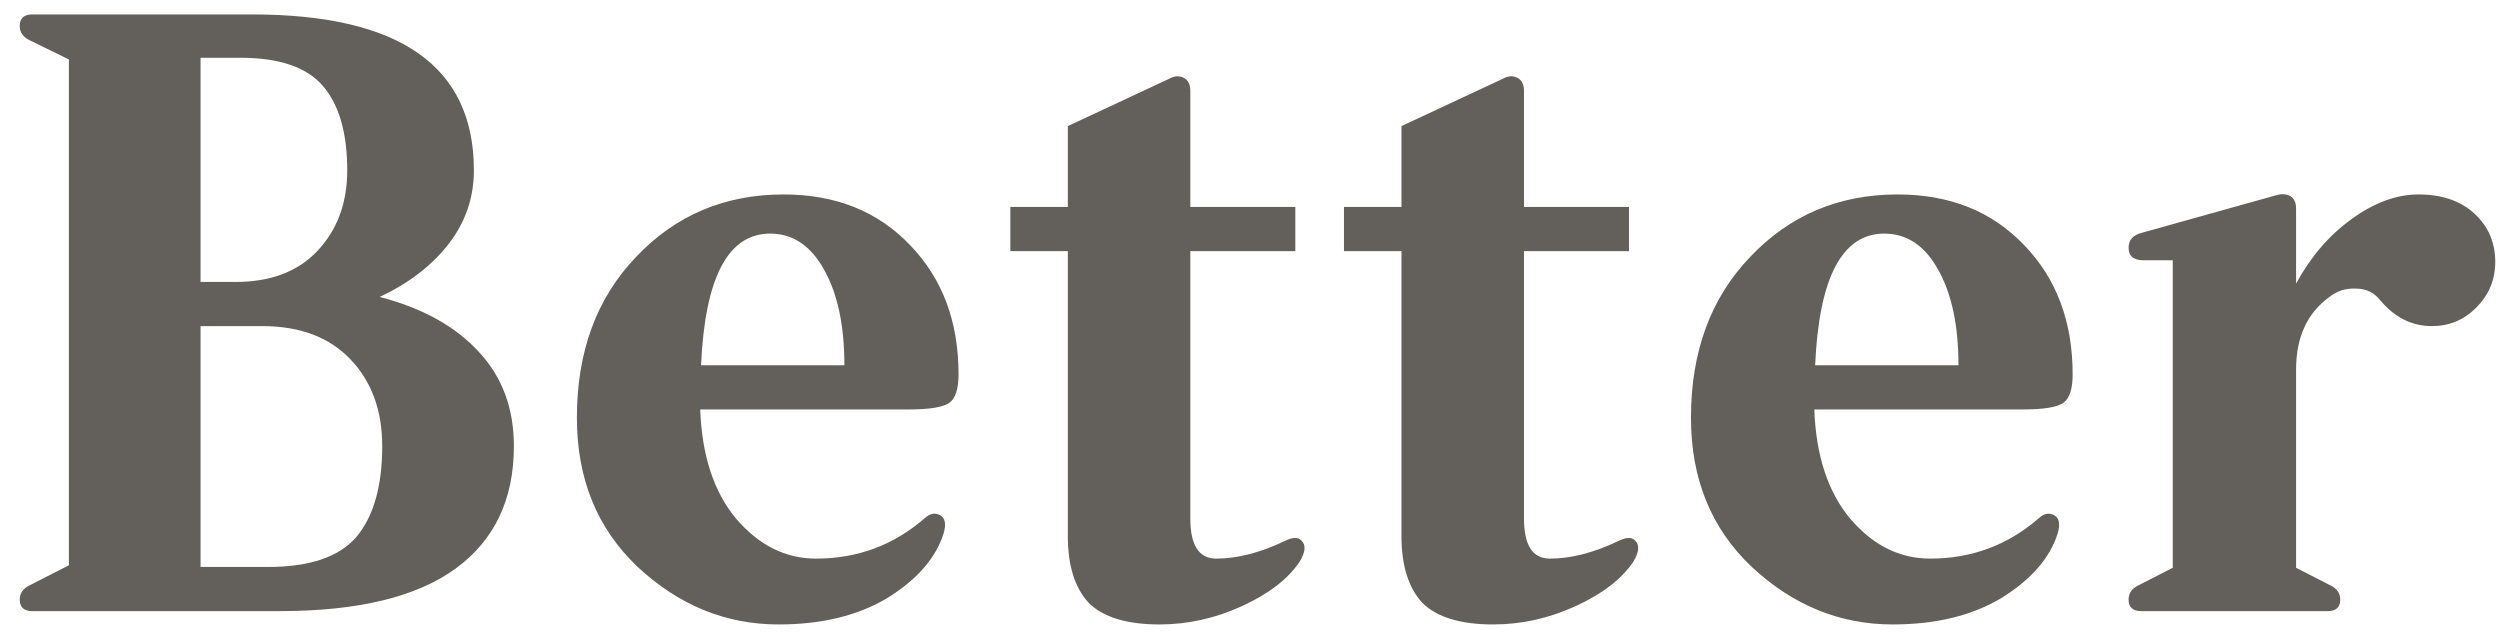 <svg width="100%" viewBox="0 0 90 23" fill="none" xmlns="http://www.w3.org/2000/svg">
<path d="M13.67 10.69C15.21 11.09 16.4 11.75 17.24 12.67C18.08 13.57 18.5 14.7 18.5 16.06C18.5 17.98 17.8 19.45 16.4 20.47C15 21.49 12.89 22 10.07 22H1.16C0.86 22 0.71 21.86 0.71 21.58C0.71 21.34 0.85 21.16 1.13 21.04L2.48 20.35V2.14L1.13 1.48C0.85 1.36 0.71 1.18 0.71 0.94C0.71 0.66 0.86 0.52 1.16 0.52H9.08C14.4 0.52 17.06 2.39 17.06 6.13C17.06 7.11 16.76 7.99 16.16 8.77C15.56 9.55 14.73 10.19 13.67 10.69ZM8.66 2.08H7.22V10.15H8.48C9.74 10.15 10.72 9.78 11.42 9.04C12.14 8.28 12.5 7.31 12.5 6.13C12.5 4.79 12.21 3.78 11.63 3.1C11.05 2.42 10.06 2.08 8.66 2.08ZM9.65 20.41C11.15 20.41 12.21 20.05 12.83 19.33C13.45 18.59 13.76 17.5 13.76 16.06C13.76 14.78 13.38 13.74 12.62 12.94C11.86 12.14 10.8 11.74 9.44 11.74H7.22V20.41H9.65ZM32.708 14.74H25.208C25.268 16.4 25.698 17.71 26.498 18.67C27.318 19.63 28.278 20.11 29.378 20.11C30.878 20.11 32.188 19.62 33.308 18.64C33.488 18.48 33.668 18.45 33.848 18.55C34.028 18.65 34.068 18.87 33.968 19.21C33.688 20.09 33.018 20.86 31.958 21.52C30.898 22.16 29.588 22.48 28.028 22.48C26.128 22.48 24.438 21.79 22.958 20.41C21.498 19.03 20.768 17.24 20.768 15.04C20.768 12.66 21.478 10.73 22.898 9.25C24.318 7.75 26.088 7 28.208 7C30.088 7 31.608 7.61 32.768 8.83C33.928 10.03 34.508 11.58 34.508 13.48C34.508 14 34.398 14.34 34.178 14.5C33.958 14.66 33.468 14.74 32.708 14.74ZM25.238 13.15H30.398C30.398 11.73 30.158 10.59 29.678 9.73C29.198 8.85 28.548 8.41 27.728 8.41C26.208 8.41 25.378 9.99 25.238 13.15ZM46.842 19.45C47.022 19.61 47.002 19.87 46.782 20.23C46.362 20.85 45.672 21.38 44.712 21.82C43.752 22.26 42.762 22.48 41.742 22.48C40.562 22.48 39.712 22.22 39.192 21.7C38.692 21.16 38.442 20.36 38.442 19.3V9.04H36.372V7.45H38.442V4.54L42.102 2.83C42.282 2.73 42.452 2.72 42.612 2.8C42.772 2.88 42.852 3.04 42.852 3.28V7.45H46.632V9.04H42.852V18.67C42.852 19.63 43.162 20.11 43.782 20.11C44.542 20.11 45.362 19.9 46.242 19.48C46.522 19.34 46.722 19.33 46.842 19.45ZM58.853 19.45C59.033 19.61 59.014 19.87 58.794 20.23C58.373 20.85 57.684 21.38 56.724 21.82C55.764 22.26 54.773 22.48 53.754 22.48C52.574 22.48 51.724 22.22 51.203 21.7C50.703 21.16 50.453 20.36 50.453 19.3V9.04H48.383V7.45H50.453V4.54L54.114 2.83C54.294 2.73 54.464 2.72 54.623 2.8C54.783 2.88 54.864 3.04 54.864 3.28V7.45H58.644V9.04H54.864V18.67C54.864 19.63 55.173 20.11 55.794 20.11C56.553 20.11 57.373 19.9 58.254 19.48C58.533 19.34 58.733 19.33 58.853 19.45ZM72.815 14.74H65.315C65.375 16.4 65.805 17.71 66.605 18.67C67.425 19.63 68.385 20.11 69.485 20.11C70.985 20.11 72.295 19.62 73.415 18.64C73.595 18.48 73.775 18.45 73.955 18.55C74.135 18.65 74.175 18.87 74.075 19.21C73.795 20.09 73.125 20.86 72.065 21.52C71.005 22.16 69.695 22.48 68.135 22.48C66.235 22.48 64.545 21.79 63.065 20.41C61.605 19.03 60.875 17.24 60.875 15.04C60.875 12.66 61.585 10.73 63.005 9.25C64.425 7.75 66.195 7 68.315 7C70.195 7 71.715 7.61 72.875 8.83C74.035 10.03 74.615 11.58 74.615 13.48C74.615 14 74.505 14.34 74.285 14.5C74.065 14.66 73.575 14.74 72.815 14.74ZM65.345 13.15H70.505C70.505 11.73 70.265 10.59 69.785 9.73C69.305 8.85 68.655 8.41 67.835 8.41C66.315 8.41 65.485 9.99 65.345 13.15ZM87.069 7C87.909 7 88.579 7.23 89.079 7.69C89.579 8.15 89.829 8.73 89.829 9.43C89.829 10.07 89.599 10.62 89.139 11.08C88.699 11.52 88.169 11.74 87.549 11.74C86.829 11.74 86.209 11.43 85.689 10.81C85.469 10.53 85.179 10.39 84.819 10.39C84.459 10.37 84.139 10.47 83.859 10.69C83.059 11.27 82.659 12.14 82.659 13.3V20.44L83.829 21.04C84.109 21.16 84.249 21.34 84.249 21.58C84.249 21.86 84.099 22 83.799 22H77.079C76.779 22 76.629 21.86 76.629 21.58C76.629 21.34 76.769 21.16 77.049 21.04L78.219 20.44V9.37H77.169C76.809 9.37 76.629 9.22 76.629 8.92C76.629 8.64 76.789 8.46 77.109 8.38L81.939 7.03C82.139 6.97 82.309 6.98 82.449 7.06C82.589 7.14 82.659 7.29 82.659 7.51V10.21C83.179 9.25 83.839 8.48 84.639 7.9C85.459 7.3 86.269 7 87.069 7Z" fill="#63605B"/>
</svg>
